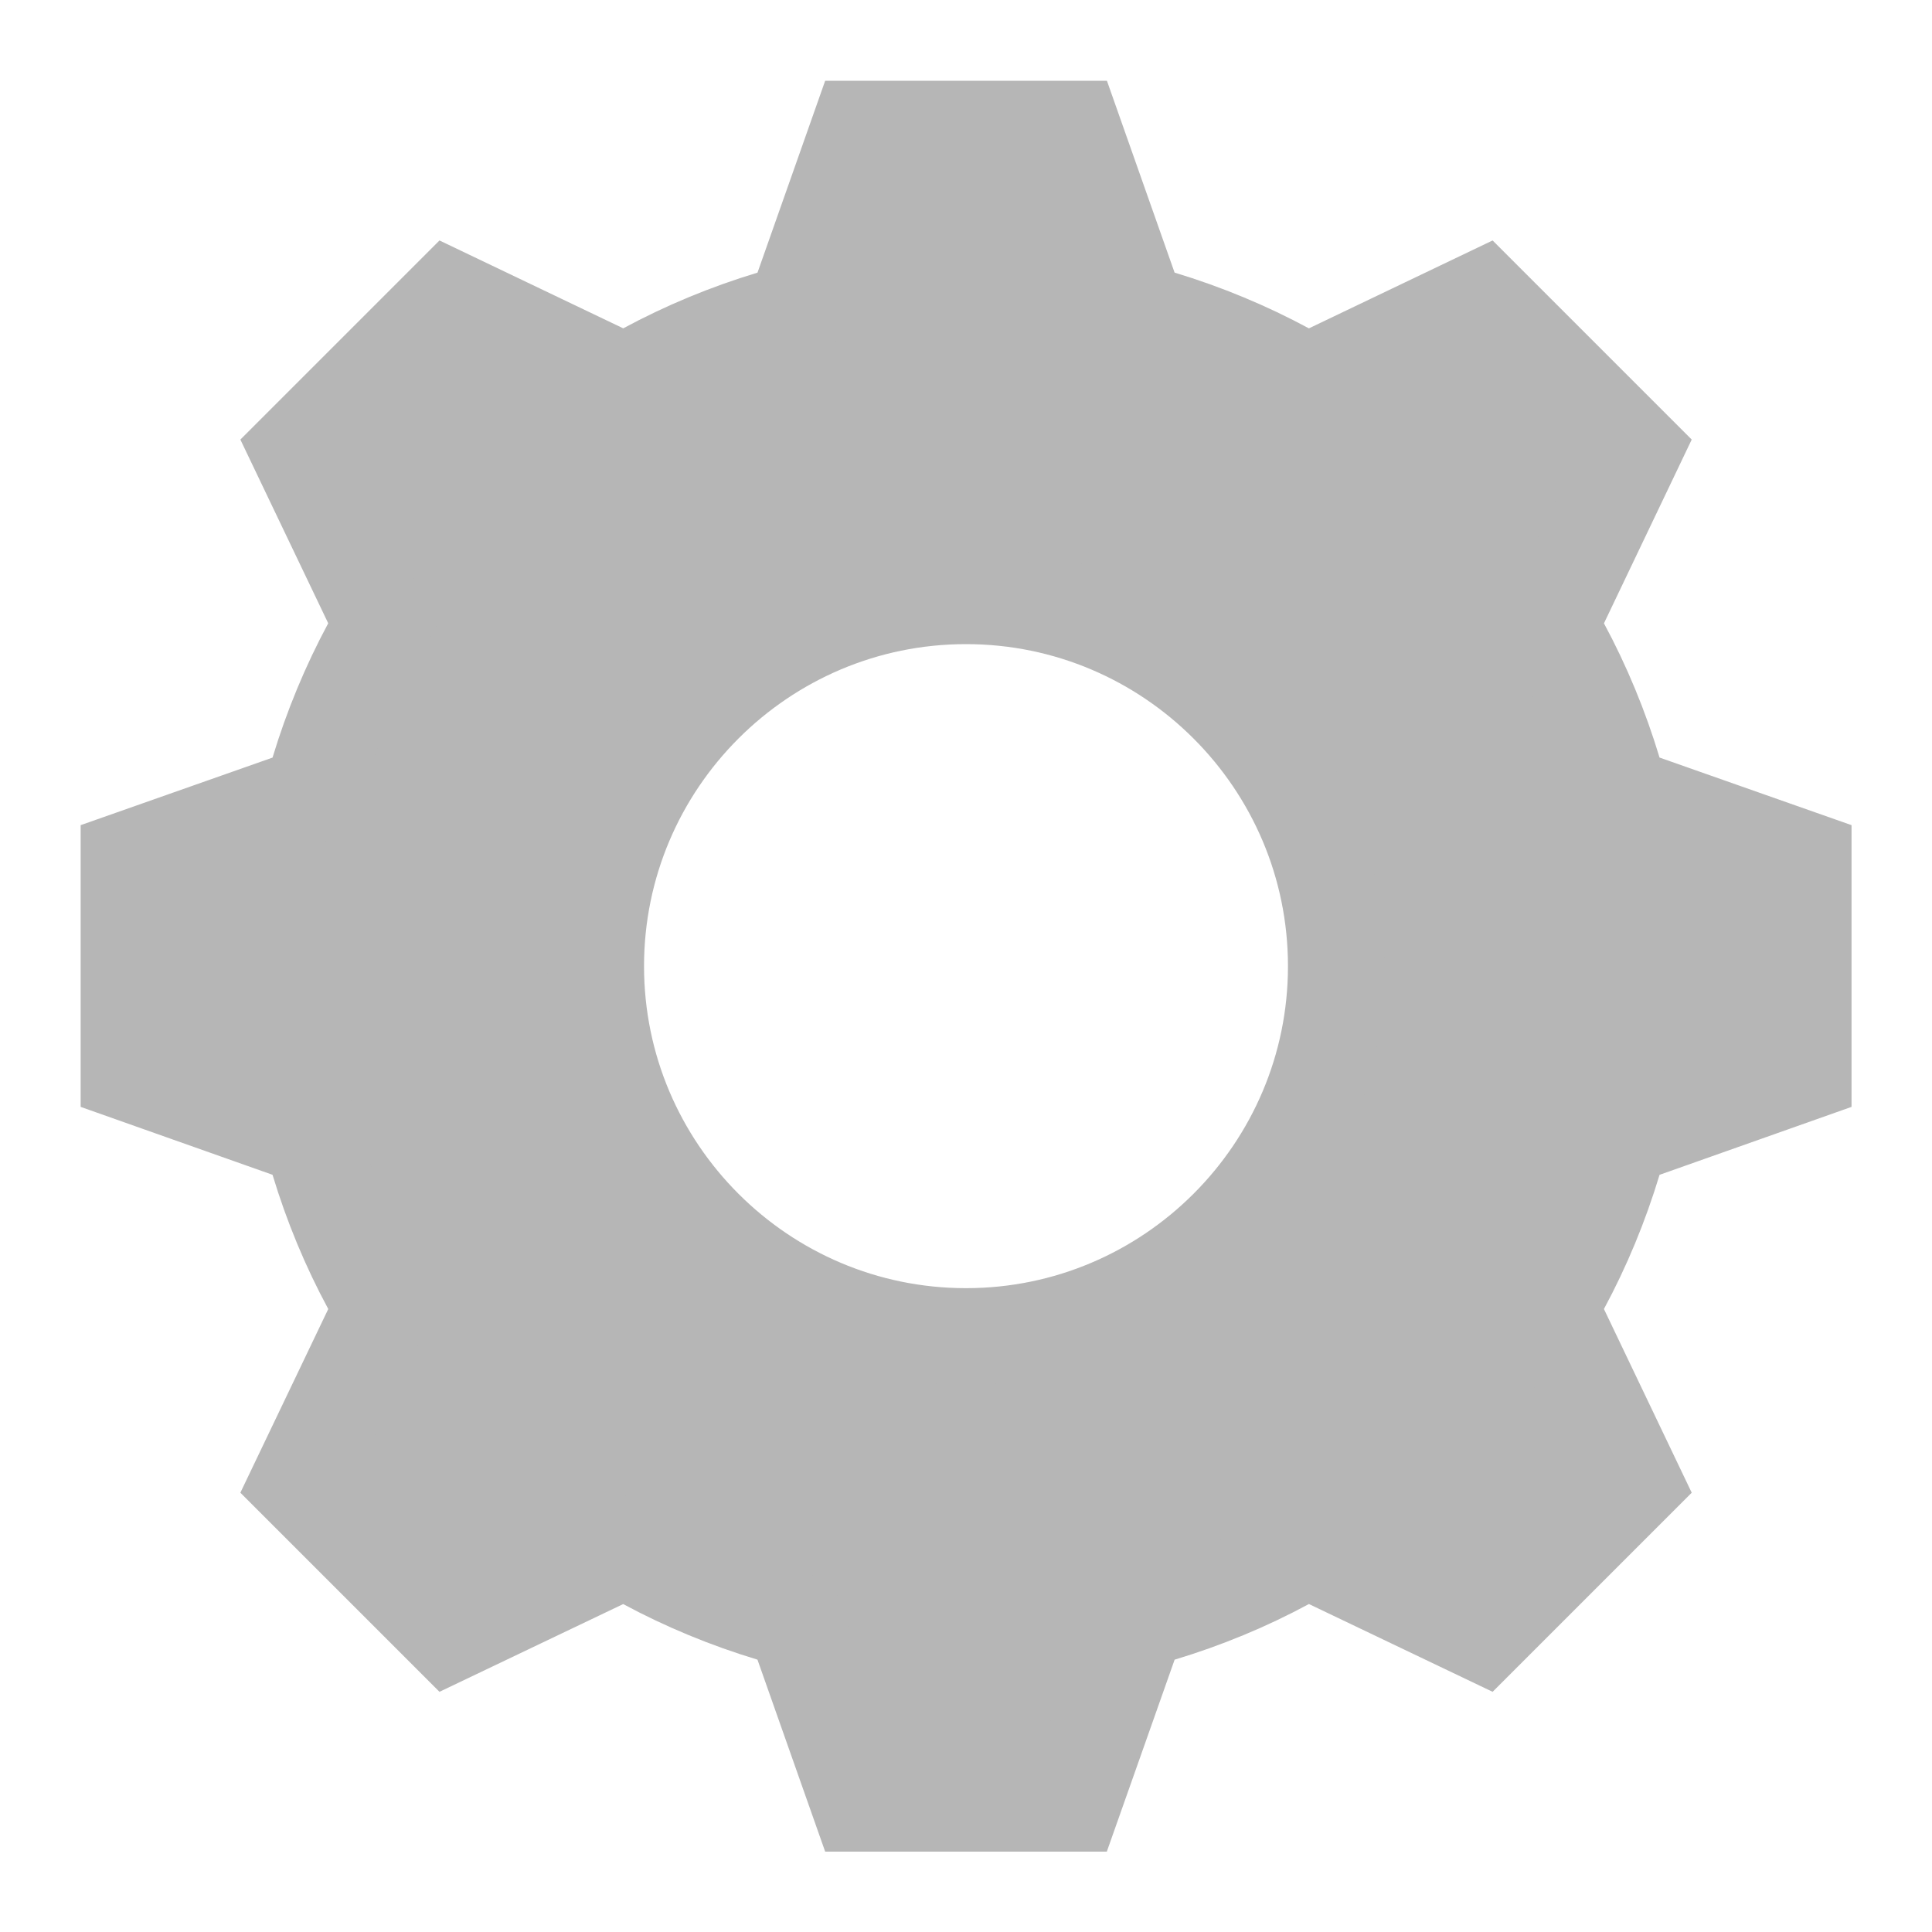 <svg width="20" height="20" viewBox="0 0 20 20" fill="none" xmlns="http://www.w3.org/2000/svg">
<g clip-path="url(#clip0_11672_272867)">
<path d="M11.105 1.336L11.688 2.989L11.773 3.228L12.016 3.301C12.469 3.438 12.904 3.619 13.312 3.839L13.536 3.959L13.766 3.85L15.348 3.093L16.909 4.654L16.153 6.237L16.043 6.467L16.164 6.69C16.384 7.098 16.564 7.533 16.701 7.987L16.774 8.229L17.014 8.314L18.667 8.896V11.105L17.014 11.69L16.774 11.773L16.701 12.017C16.564 12.47 16.384 12.905 16.164 13.313L16.043 13.537L16.153 13.767L16.909 15.349L15.348 16.91L13.766 16.154L13.536 16.044L13.312 16.165C12.905 16.385 12.47 16.565 12.016 16.702L11.773 16.775L11.688 17.015L11.104 18.668H8.896L8.313 17.015L8.229 16.775L7.986 16.702C7.532 16.565 7.097 16.385 6.688 16.165L6.465 16.044L6.236 16.154L4.653 16.91L3.092 15.349L3.849 13.767L3.958 13.537L3.838 13.313C3.618 12.906 3.437 12.471 3.3 12.017L3.227 11.773L2.988 11.69L1.335 11.105V8.896L2.988 8.314L3.227 8.229L3.3 7.987C3.437 7.533 3.618 7.098 3.838 6.689L3.958 6.466L3.849 6.237L3.092 4.654L4.653 3.093L6.236 3.85L6.466 3.959L6.689 3.839C7.097 3.619 7.532 3.438 7.986 3.301L8.229 3.228L8.313 2.989L8.896 1.336H11.105ZM10 6.168C7.886 6.168 6.167 7.887 6.167 10.002C6.167 12.116 7.886 13.835 10 13.835C12.114 13.835 13.833 12.116 13.833 10.002C13.833 7.887 12.114 6.168 10 6.168Z" fill="#B6B6B6" stroke="#B6B6B6"/>
</g>
<defs>
<clipPath id="clip0_11672_272867">
<rect width="20" height="20" fill="white"/>
</clipPath>
</defs>
</svg>
